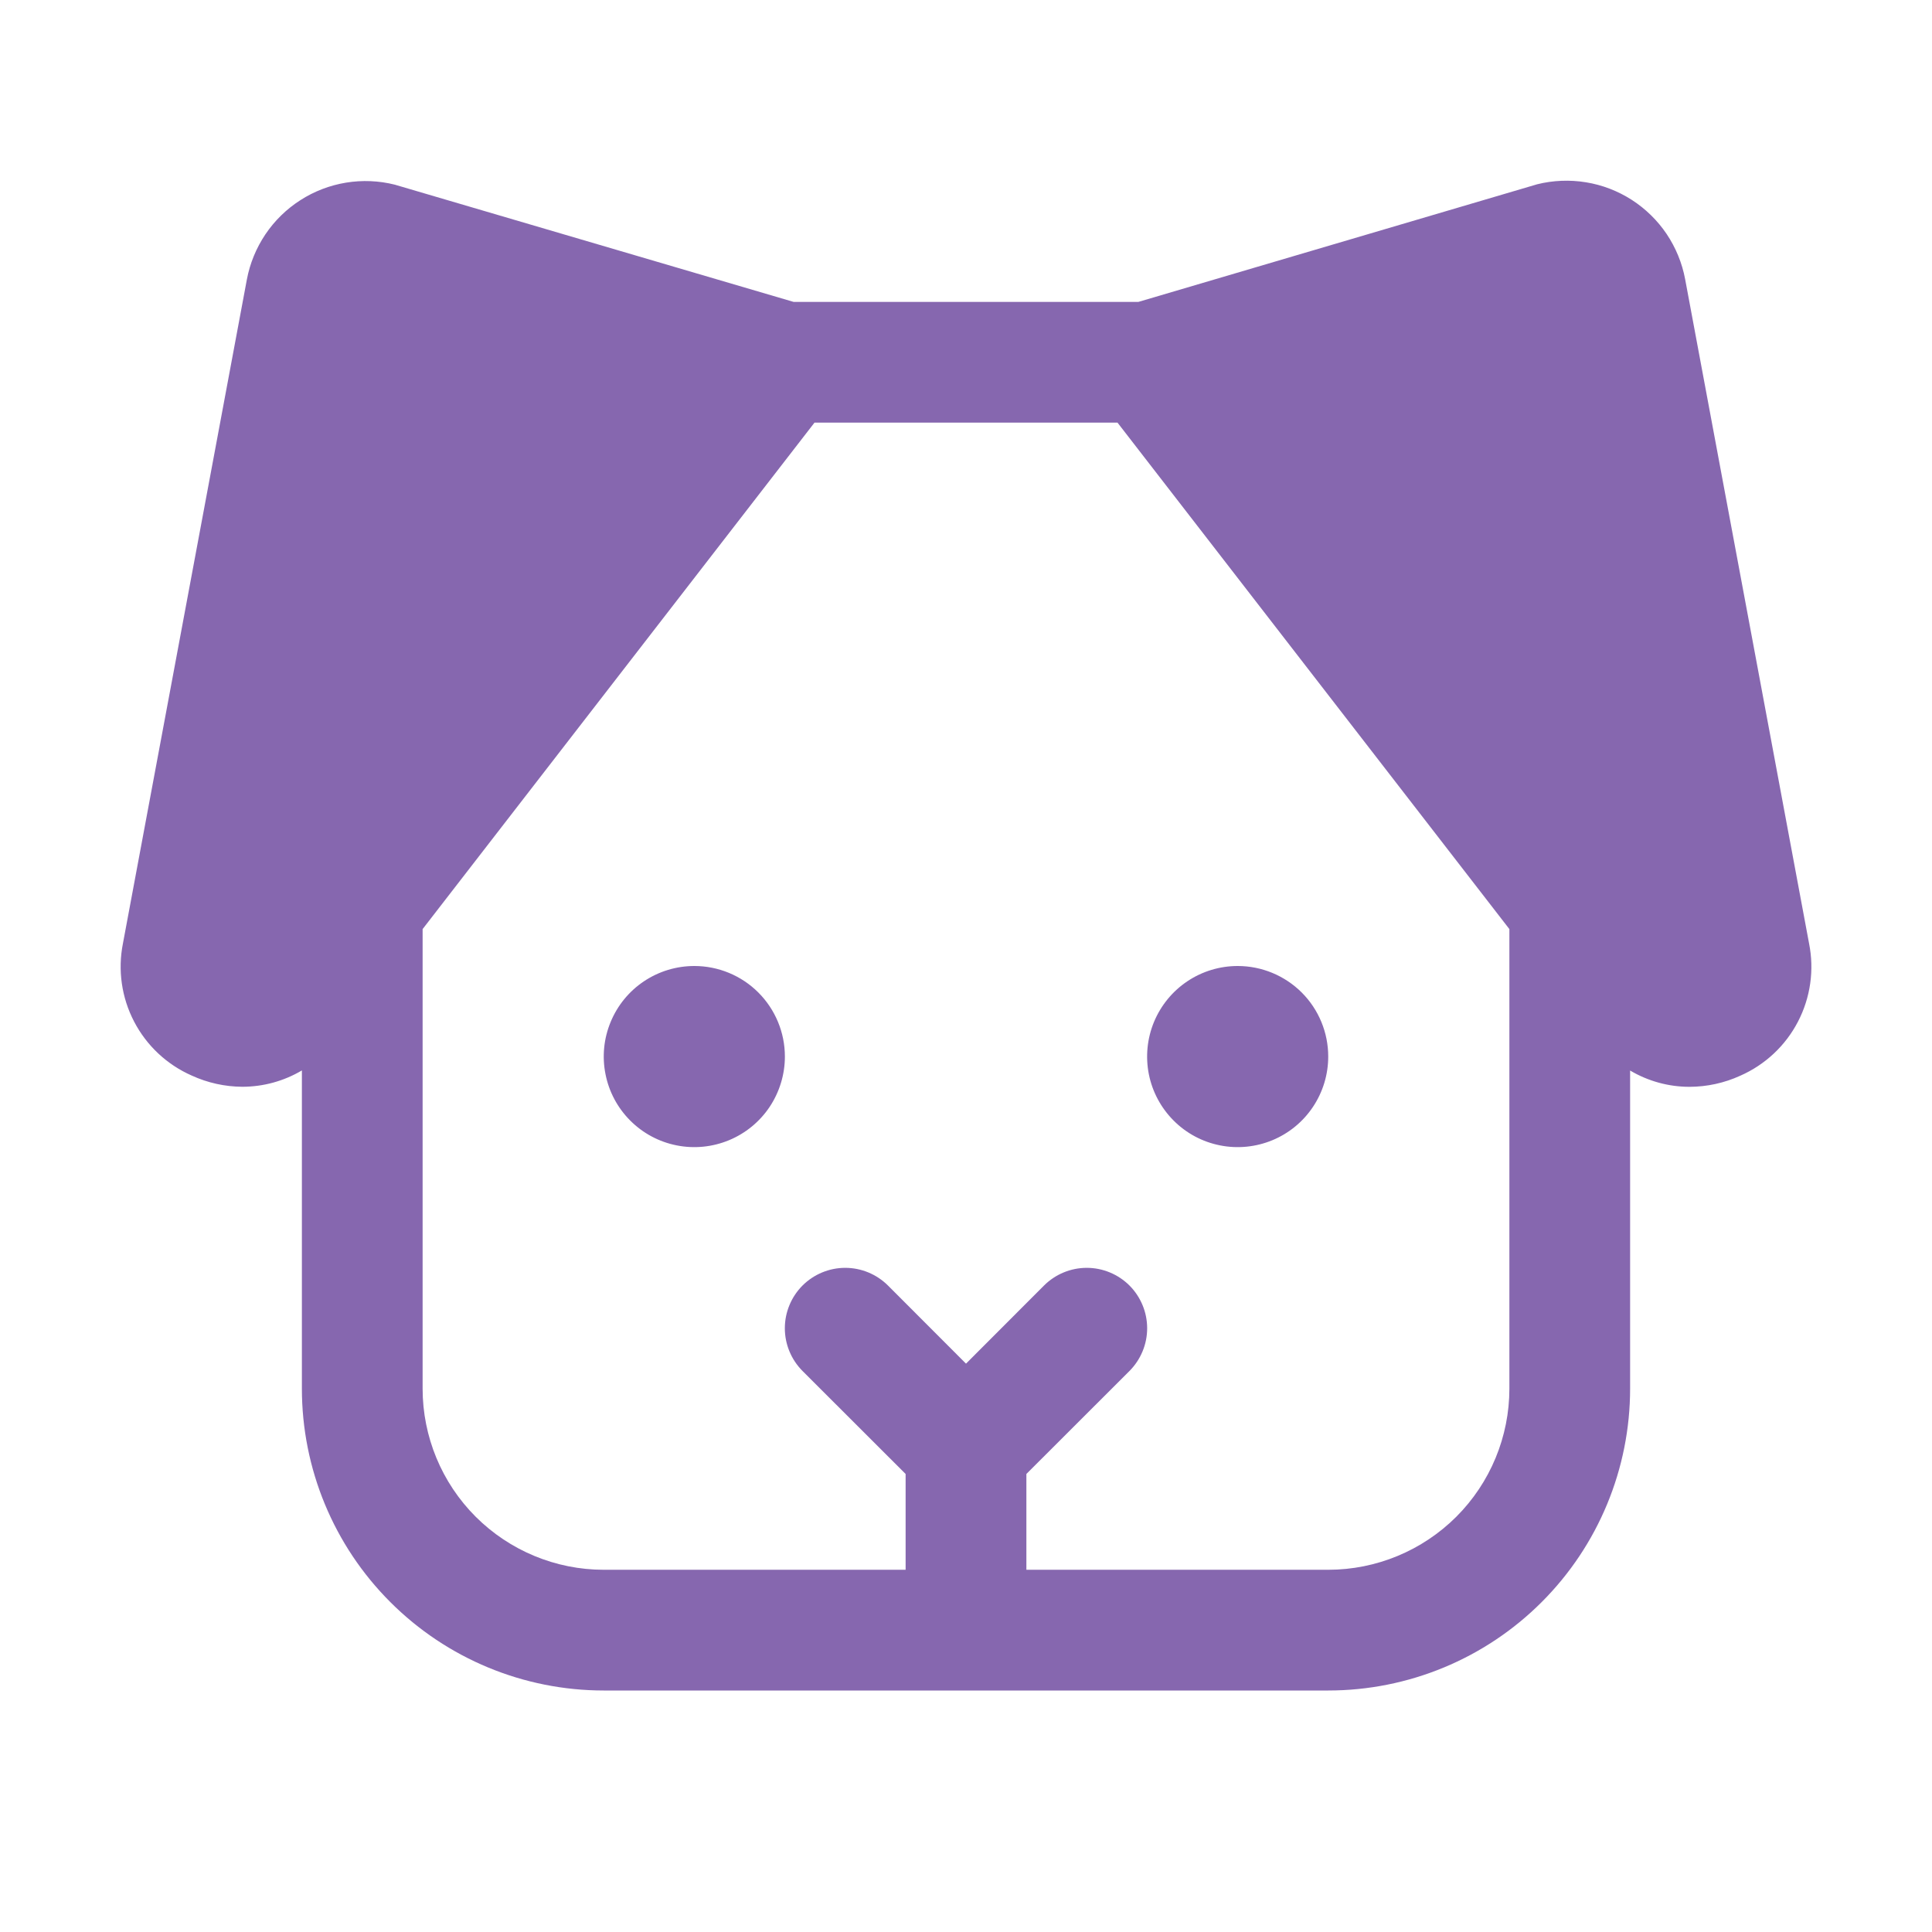 <svg width="39" height="39" viewBox="0 0 39 39" fill="none" xmlns="http://www.w3.org/2000/svg">
<path d="M36.518 19.043L34.017 5.637C33.956 5.31 33.828 4.999 33.643 4.723C33.457 4.448 33.217 4.213 32.937 4.033C32.657 3.854 32.344 3.733 32.016 3.68C31.688 3.626 31.352 3.64 31.029 3.72L30.982 3.734L22.981 6.094H16.019L8.018 3.742L7.971 3.728C7.648 3.647 7.312 3.633 6.984 3.687C6.656 3.741 6.343 3.861 6.063 4.041C5.783 4.22 5.543 4.455 5.357 4.731C5.172 5.007 5.044 5.318 4.983 5.644L2.482 19.043C2.375 19.58 2.454 20.137 2.707 20.622C2.959 21.107 3.37 21.492 3.871 21.712C4.192 21.859 4.54 21.936 4.893 21.938C5.316 21.937 5.73 21.824 6.094 21.608V28.031C6.094 29.648 6.736 31.198 7.879 32.34C9.021 33.483 10.571 34.125 12.188 34.125H26.812C28.429 34.125 29.979 33.483 31.121 32.34C32.264 31.198 32.906 29.648 32.906 28.031V21.61C33.269 21.825 33.683 21.939 34.105 21.939C34.459 21.938 34.807 21.862 35.129 21.715C35.63 21.495 36.042 21.11 36.294 20.624C36.547 20.138 36.626 19.58 36.518 19.043ZM26.812 31.688H20.719V29.754L22.8 27.675C23.028 27.446 23.157 27.136 23.157 26.813C23.157 26.489 23.028 26.179 22.8 25.95C22.571 25.722 22.261 25.593 21.938 25.593C21.614 25.593 21.304 25.722 21.075 25.95L19.5 27.527L17.925 25.95C17.696 25.722 17.386 25.593 17.062 25.593C16.739 25.593 16.429 25.722 16.2 25.95C15.972 26.179 15.843 26.489 15.843 26.813C15.843 27.136 15.972 27.446 16.2 27.675L18.281 29.754V31.688H12.188C11.218 31.688 10.288 31.302 9.602 30.617C8.916 29.931 8.531 29.001 8.531 28.031V18.755L16.442 8.531H22.558L30.469 18.755V28.031C30.469 29.001 30.084 29.931 29.398 30.617C28.712 31.302 27.782 31.688 26.812 31.688ZM15.844 21.328C15.844 21.69 15.736 22.043 15.536 22.344C15.335 22.645 15.049 22.879 14.715 23.017C14.381 23.155 14.014 23.192 13.659 23.121C13.304 23.051 12.979 22.877 12.723 22.621C12.467 22.365 12.293 22.04 12.223 21.685C12.152 21.33 12.188 20.963 12.327 20.629C12.465 20.295 12.699 20.009 13 19.808C13.301 19.607 13.654 19.5 14.016 19.5C14.501 19.5 14.966 19.693 15.308 20.035C15.651 20.378 15.844 20.843 15.844 21.328ZM26.812 21.328C26.812 21.69 26.705 22.043 26.504 22.344C26.303 22.645 26.018 22.879 25.684 23.017C25.35 23.155 24.982 23.192 24.628 23.121C24.273 23.051 23.947 22.877 23.692 22.621C23.436 22.365 23.262 22.04 23.191 21.685C23.121 21.33 23.157 20.963 23.295 20.629C23.434 20.295 23.668 20.009 23.969 19.808C24.269 19.607 24.623 19.5 24.984 19.5C25.469 19.5 25.934 19.693 26.277 20.035C26.62 20.378 26.812 20.843 26.812 21.328Z" fill="#8667AF"/>
</svg>
